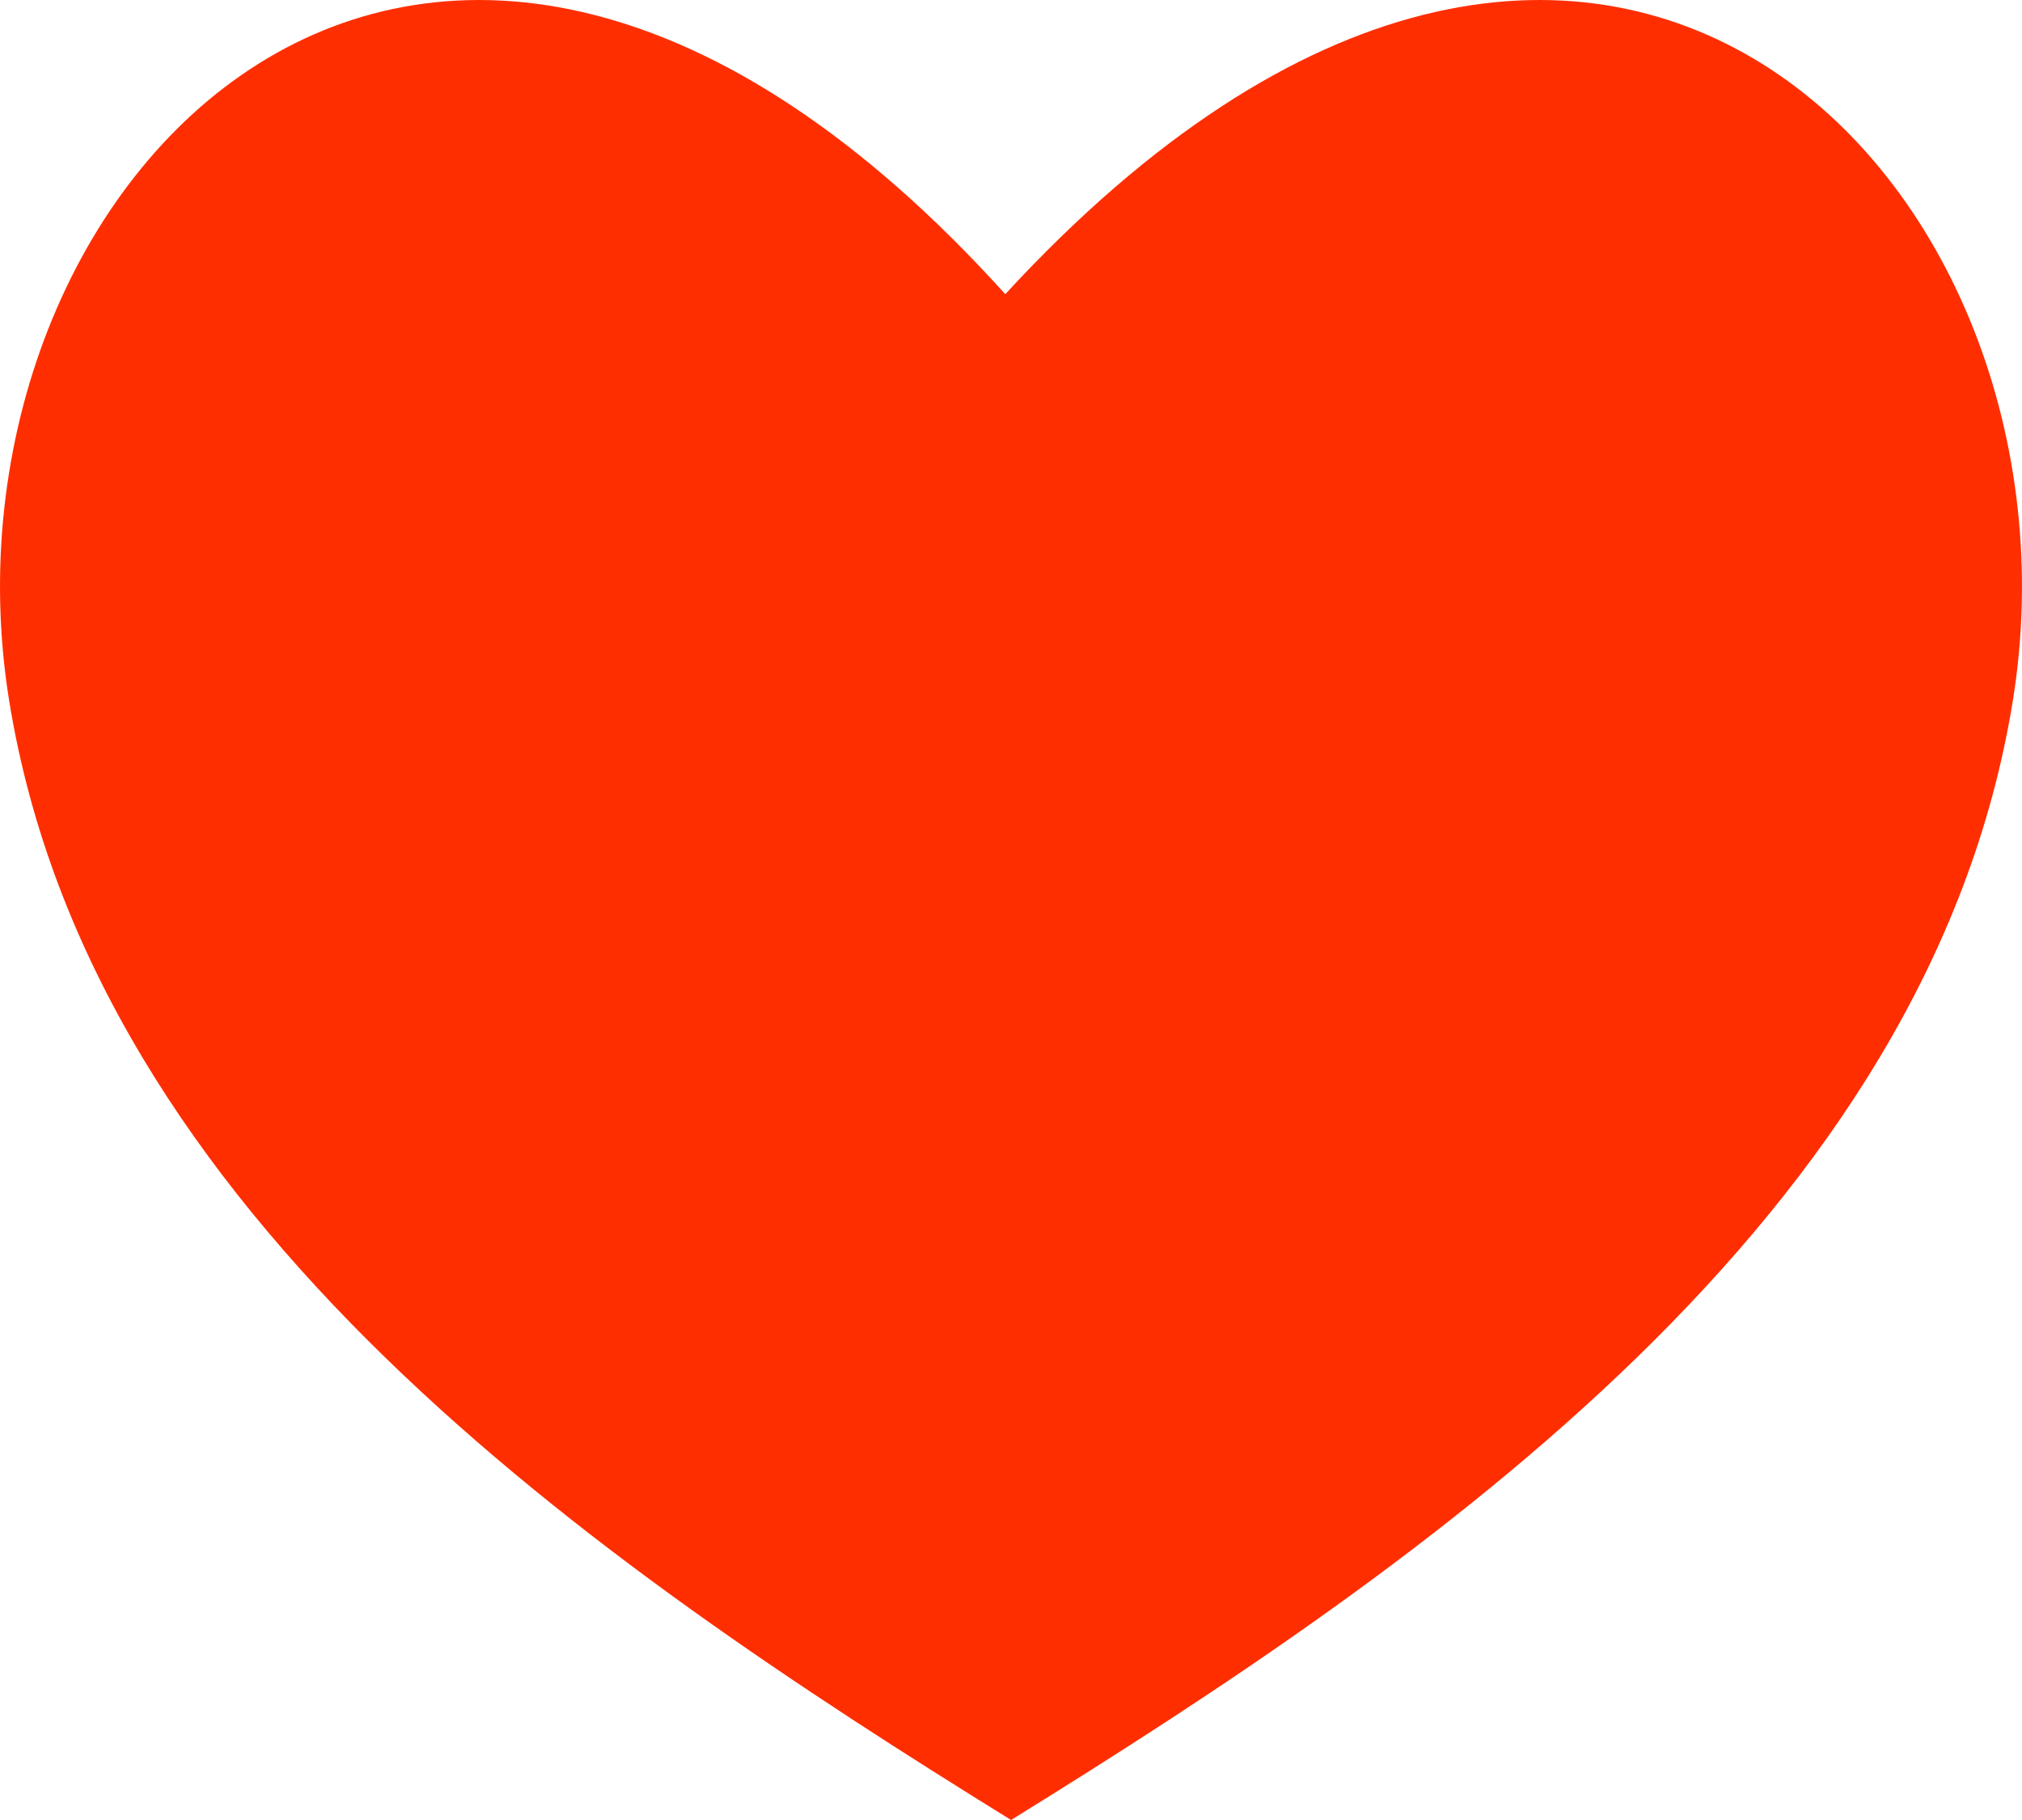 <svg width="30" height="27" viewBox="0 0 30 27" fill="none" xmlns="http://www.w3.org/2000/svg">
<path d="M29.864 10.395C28.626 18.059 21.194 23.168 15.001 27C8.807 23.168 1.376 18.059 0.136 10.395C-1.104 2.732 6.329 -5.139 14.915 4.364C23.671 -5.139 31.103 2.732 29.864 10.395Z" fill="#FF2E00"/>
</svg>
